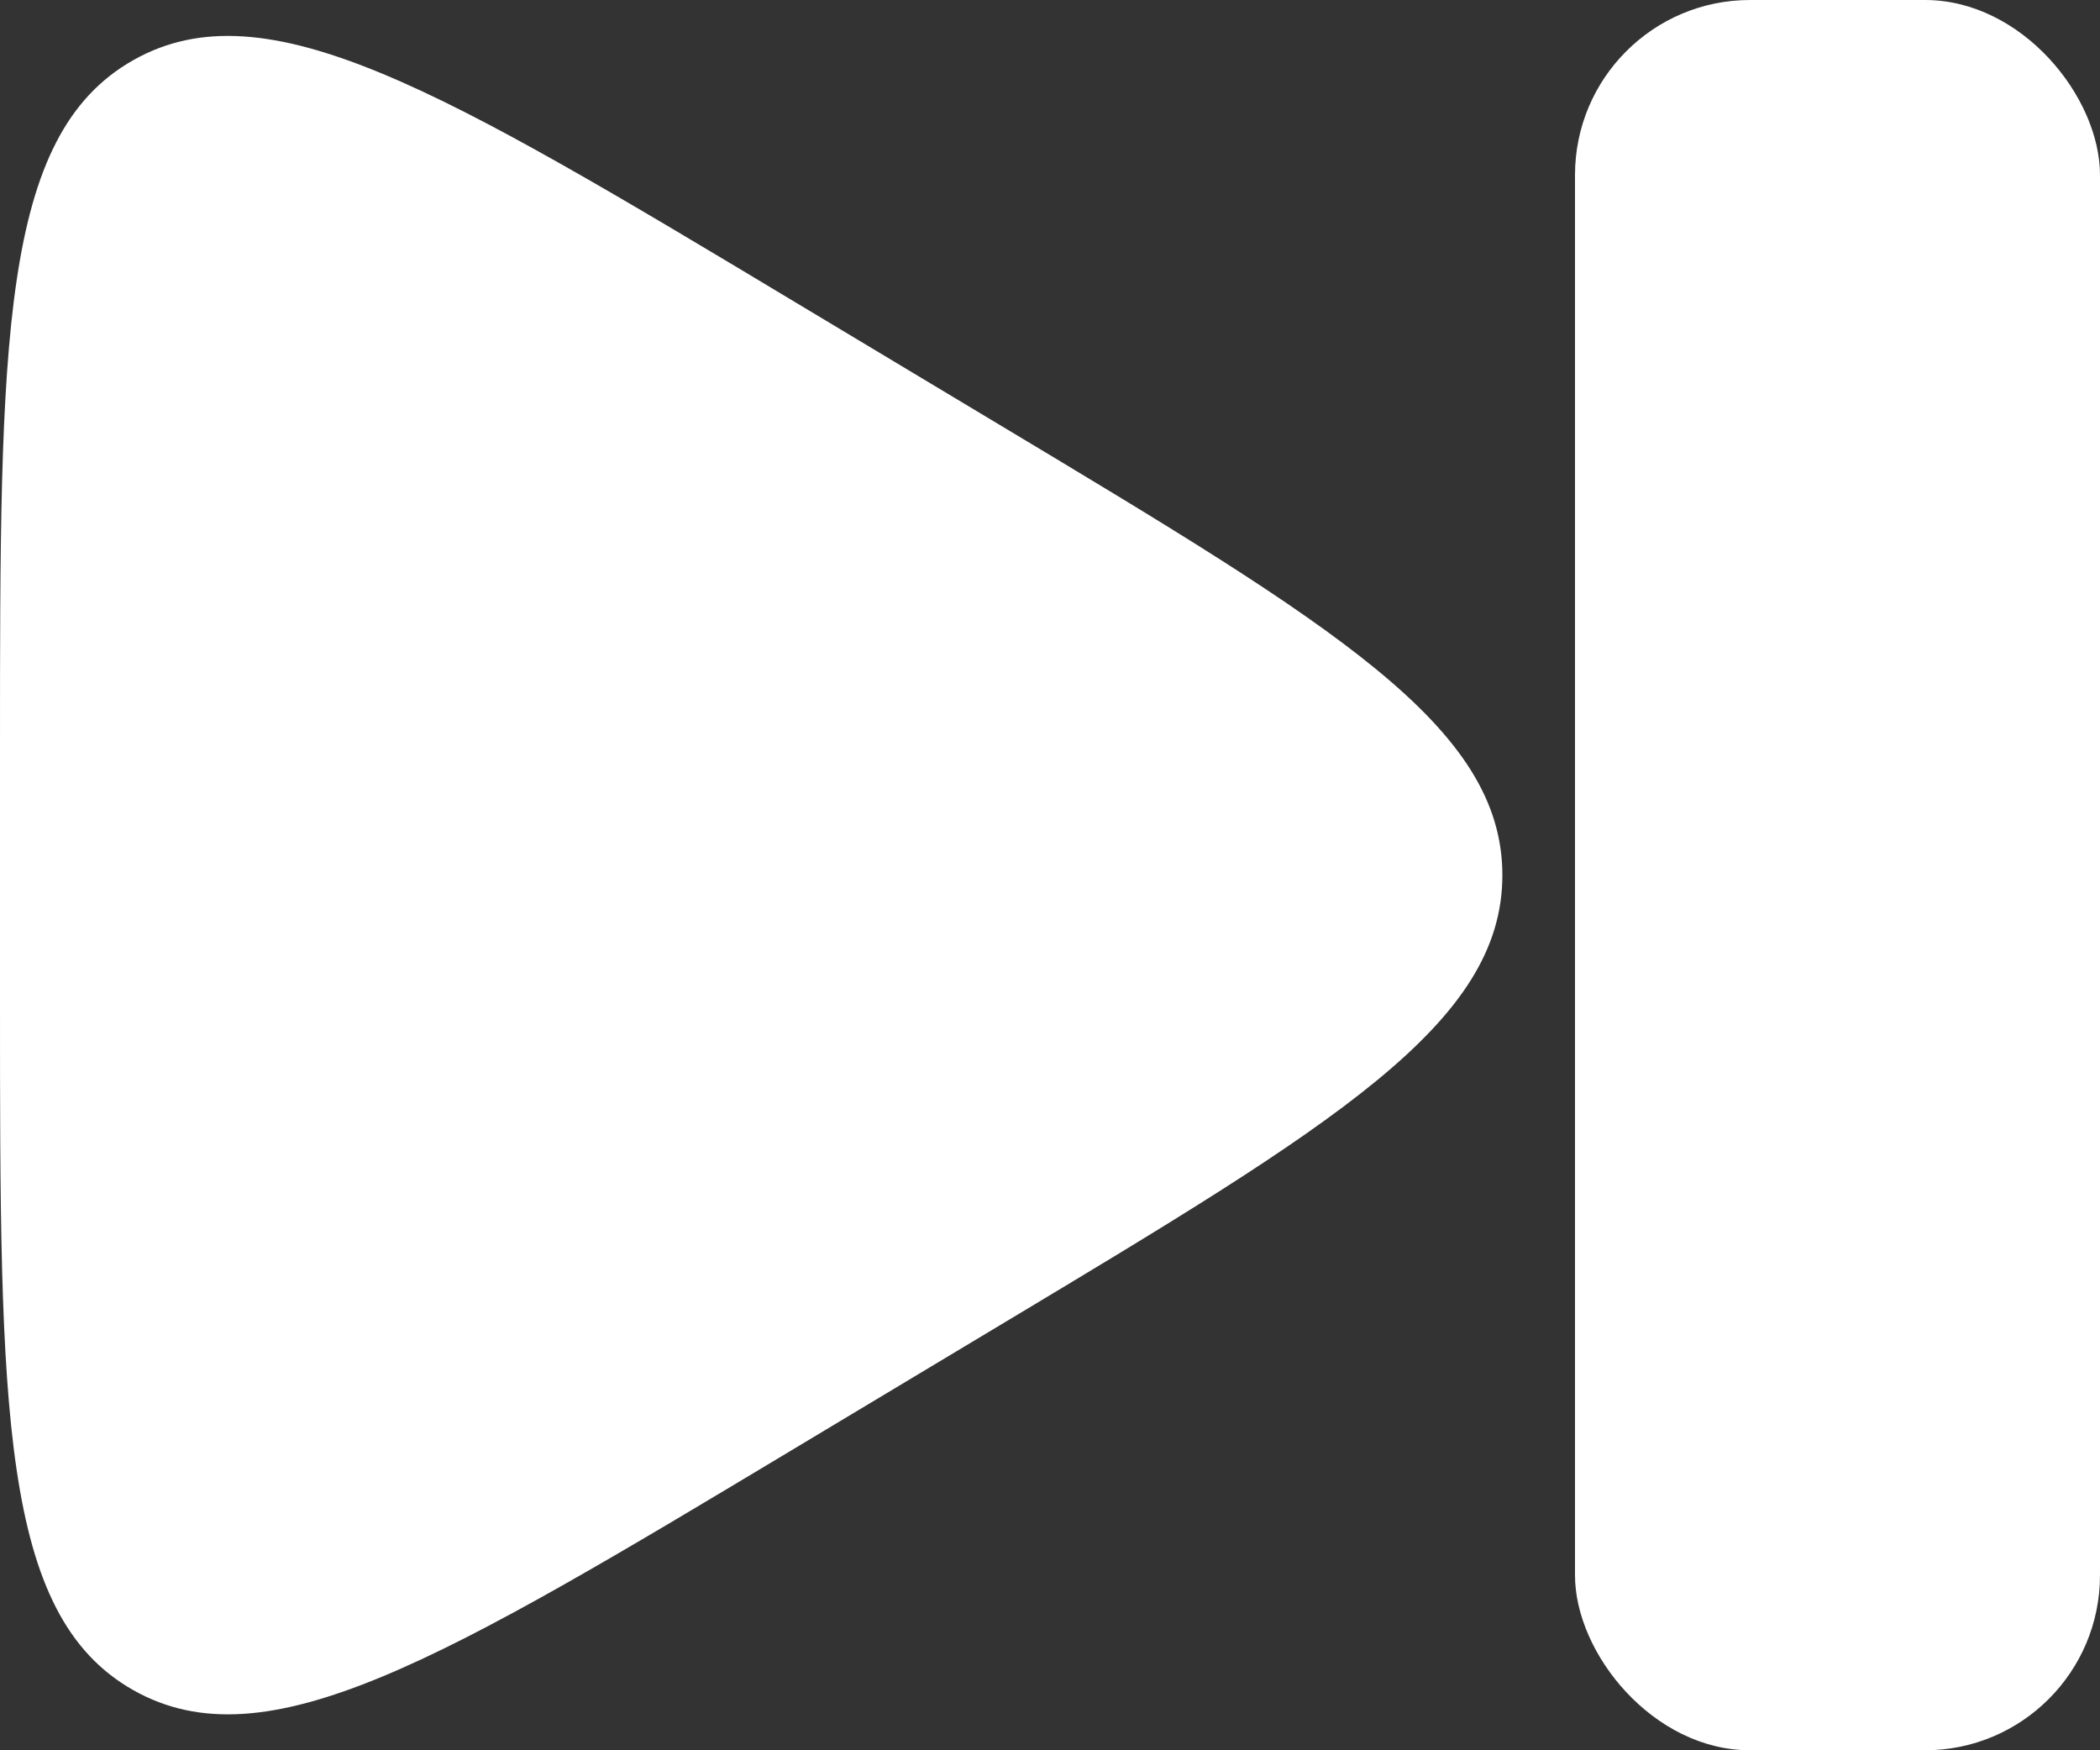 <svg width="12" height="10" viewBox="0 0 12 10" fill="white" xmlns="http://www.w3.org/2000/svg">
<rect x="0" y="0" width="12" height="10" fill="#333333" stroke="none"/>
<path d="M0 4.299V5.701C0 8.051 0 9.225 0.761 9.656C1.522 10.087 2.529 9.483 4.543 8.274L5.713 7.572C7.627 6.424 8.585 5.849 8.585 5C8.585 4.151 7.627 3.576 5.713 2.428L4.543 1.726C2.529 0.517 1.522 -0.087 0.761 0.344C0 0.775 0 1.949 0 4.299Z"/>
<rect x="9" y="0" width="3" height="10" rx="1" ry="1" />
</svg>
